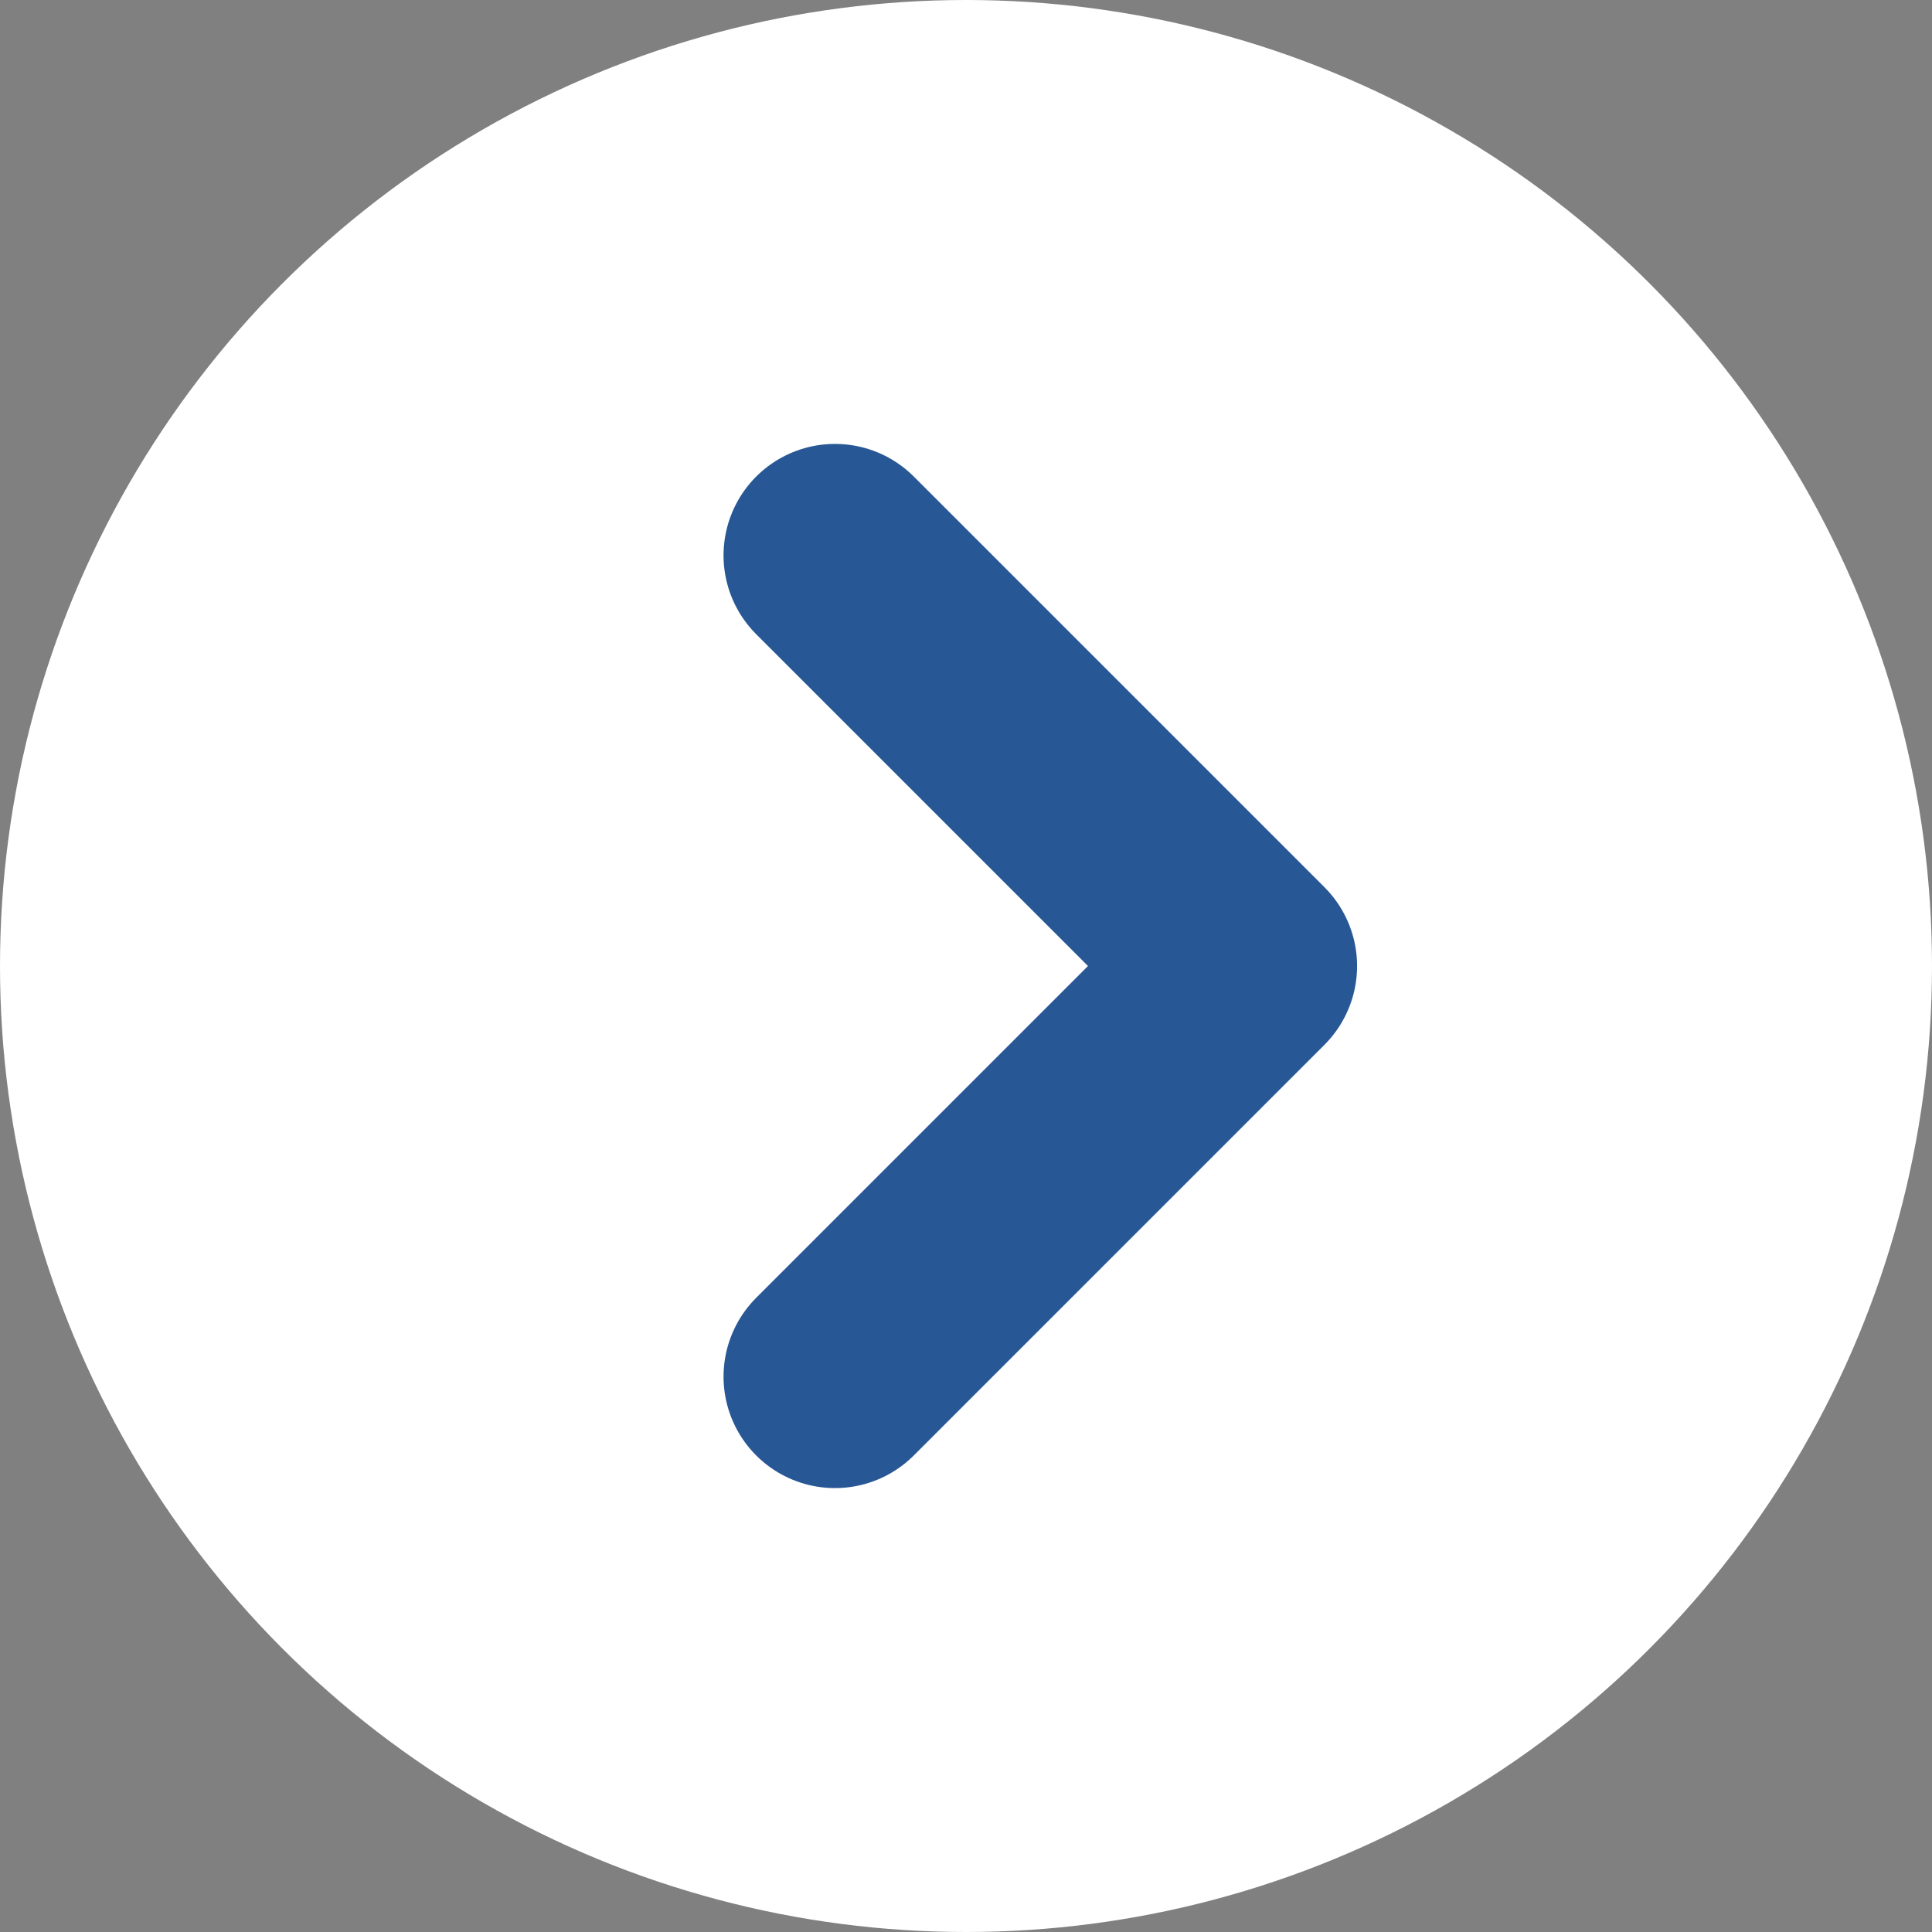 <svg xmlns="http://www.w3.org/2000/svg" width="26" height="26" viewBox="0 0 26 26">
  <rect x="0" y="0" width="26" height="26" fill="#808080" stroke="none"/>
  <g id="Group_336" data-name="Group 336" transform="translate(-1219 -340)">
    <circle id="Ellipse_77" data-name="Ellipse 77" cx="13" cy="13" r="13" transform="translate(1219 340)" fill="#fff"/>
    <path id="Path_392" data-name="Path 392" d="M1226.5,356.482l5.526-5.526-5.526-5.526" transform="translate(3.737 2.044)" fill="none" stroke="#275795" stroke-linecap="round" stroke-linejoin="round" stroke-width="3"/>
  </g>
</svg>
